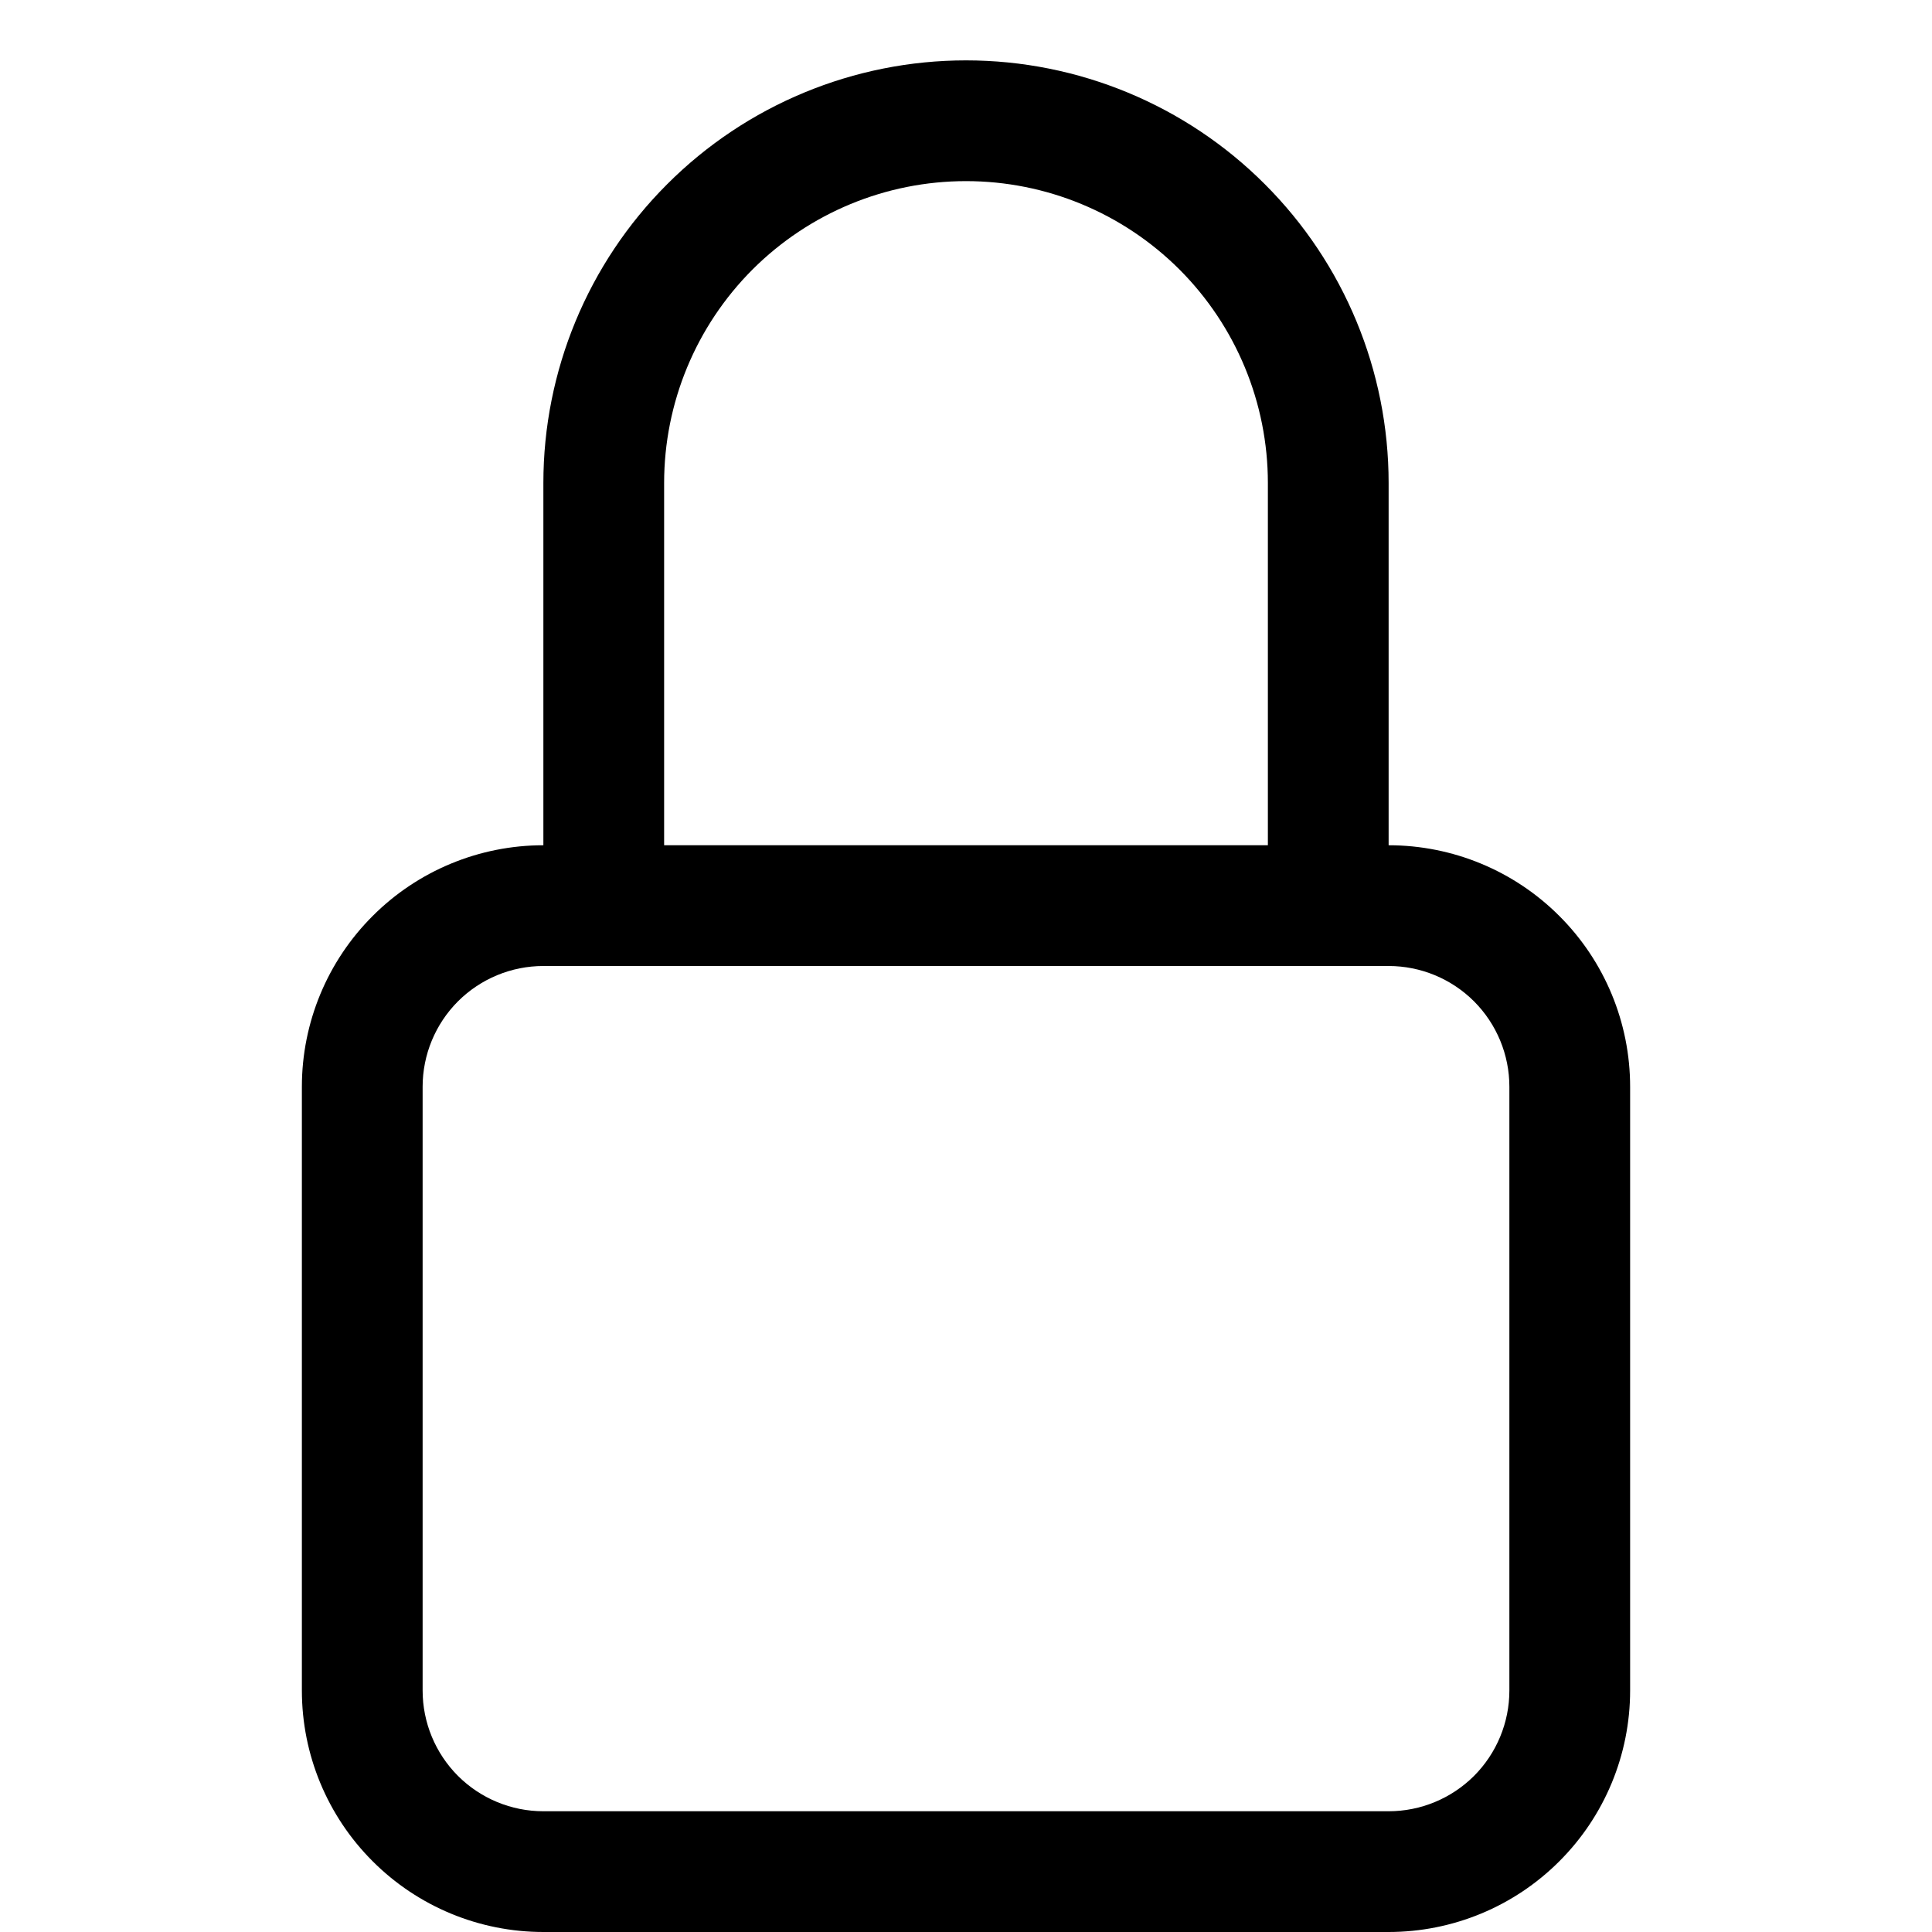 <svg width="24" height="24" viewBox="0 0 24 24" fill="none" xmlns="http://www.w3.org/2000/svg">
<path fill-rule="evenodd" clip-rule="evenodd" d="M17.25 12H6.75C6.352 12 5.971 12.158 5.689 12.439C5.408 12.721 5.25 13.102 5.25 13.5V21C5.25 21.398 5.408 21.779 5.689 22.061C5.971 22.342 6.352 22.5 6.75 22.5H17.25C17.648 22.5 18.029 22.342 18.311 22.061C18.592 21.779 18.75 21.398 18.75 21V13.5C18.75 13.102 18.592 12.721 18.311 12.439C18.029 12.158 17.648 12 17.25 12ZM6.75 10.5C5.954 10.5 5.191 10.816 4.629 11.379C4.066 11.941 3.75 12.704 3.75 13.5V21C3.75 21.796 4.066 22.559 4.629 23.121C5.191 23.684 5.954 24 6.75 24H17.25C18.046 24 18.809 23.684 19.371 23.121C19.934 22.559 20.25 21.796 20.25 21V13.5C20.25 12.704 19.934 11.941 19.371 11.379C18.809 10.816 18.046 10.5 17.25 10.5H6.75ZM6.75 6C6.75 4.608 7.303 3.272 8.288 2.288C9.272 1.303 10.608 0.75 12 0.75C13.392 0.75 14.728 1.303 15.712 2.288C16.697 3.272 17.25 4.608 17.25 6V10.5H15.75V6C15.75 5.005 15.355 4.052 14.652 3.348C13.948 2.645 12.995 2.25 12 2.25C11.005 2.25 10.052 2.645 9.348 3.348C8.645 4.052 8.25 5.005 8.25 6V10.5H6.75V6Z" fill="black"/>
</svg>
